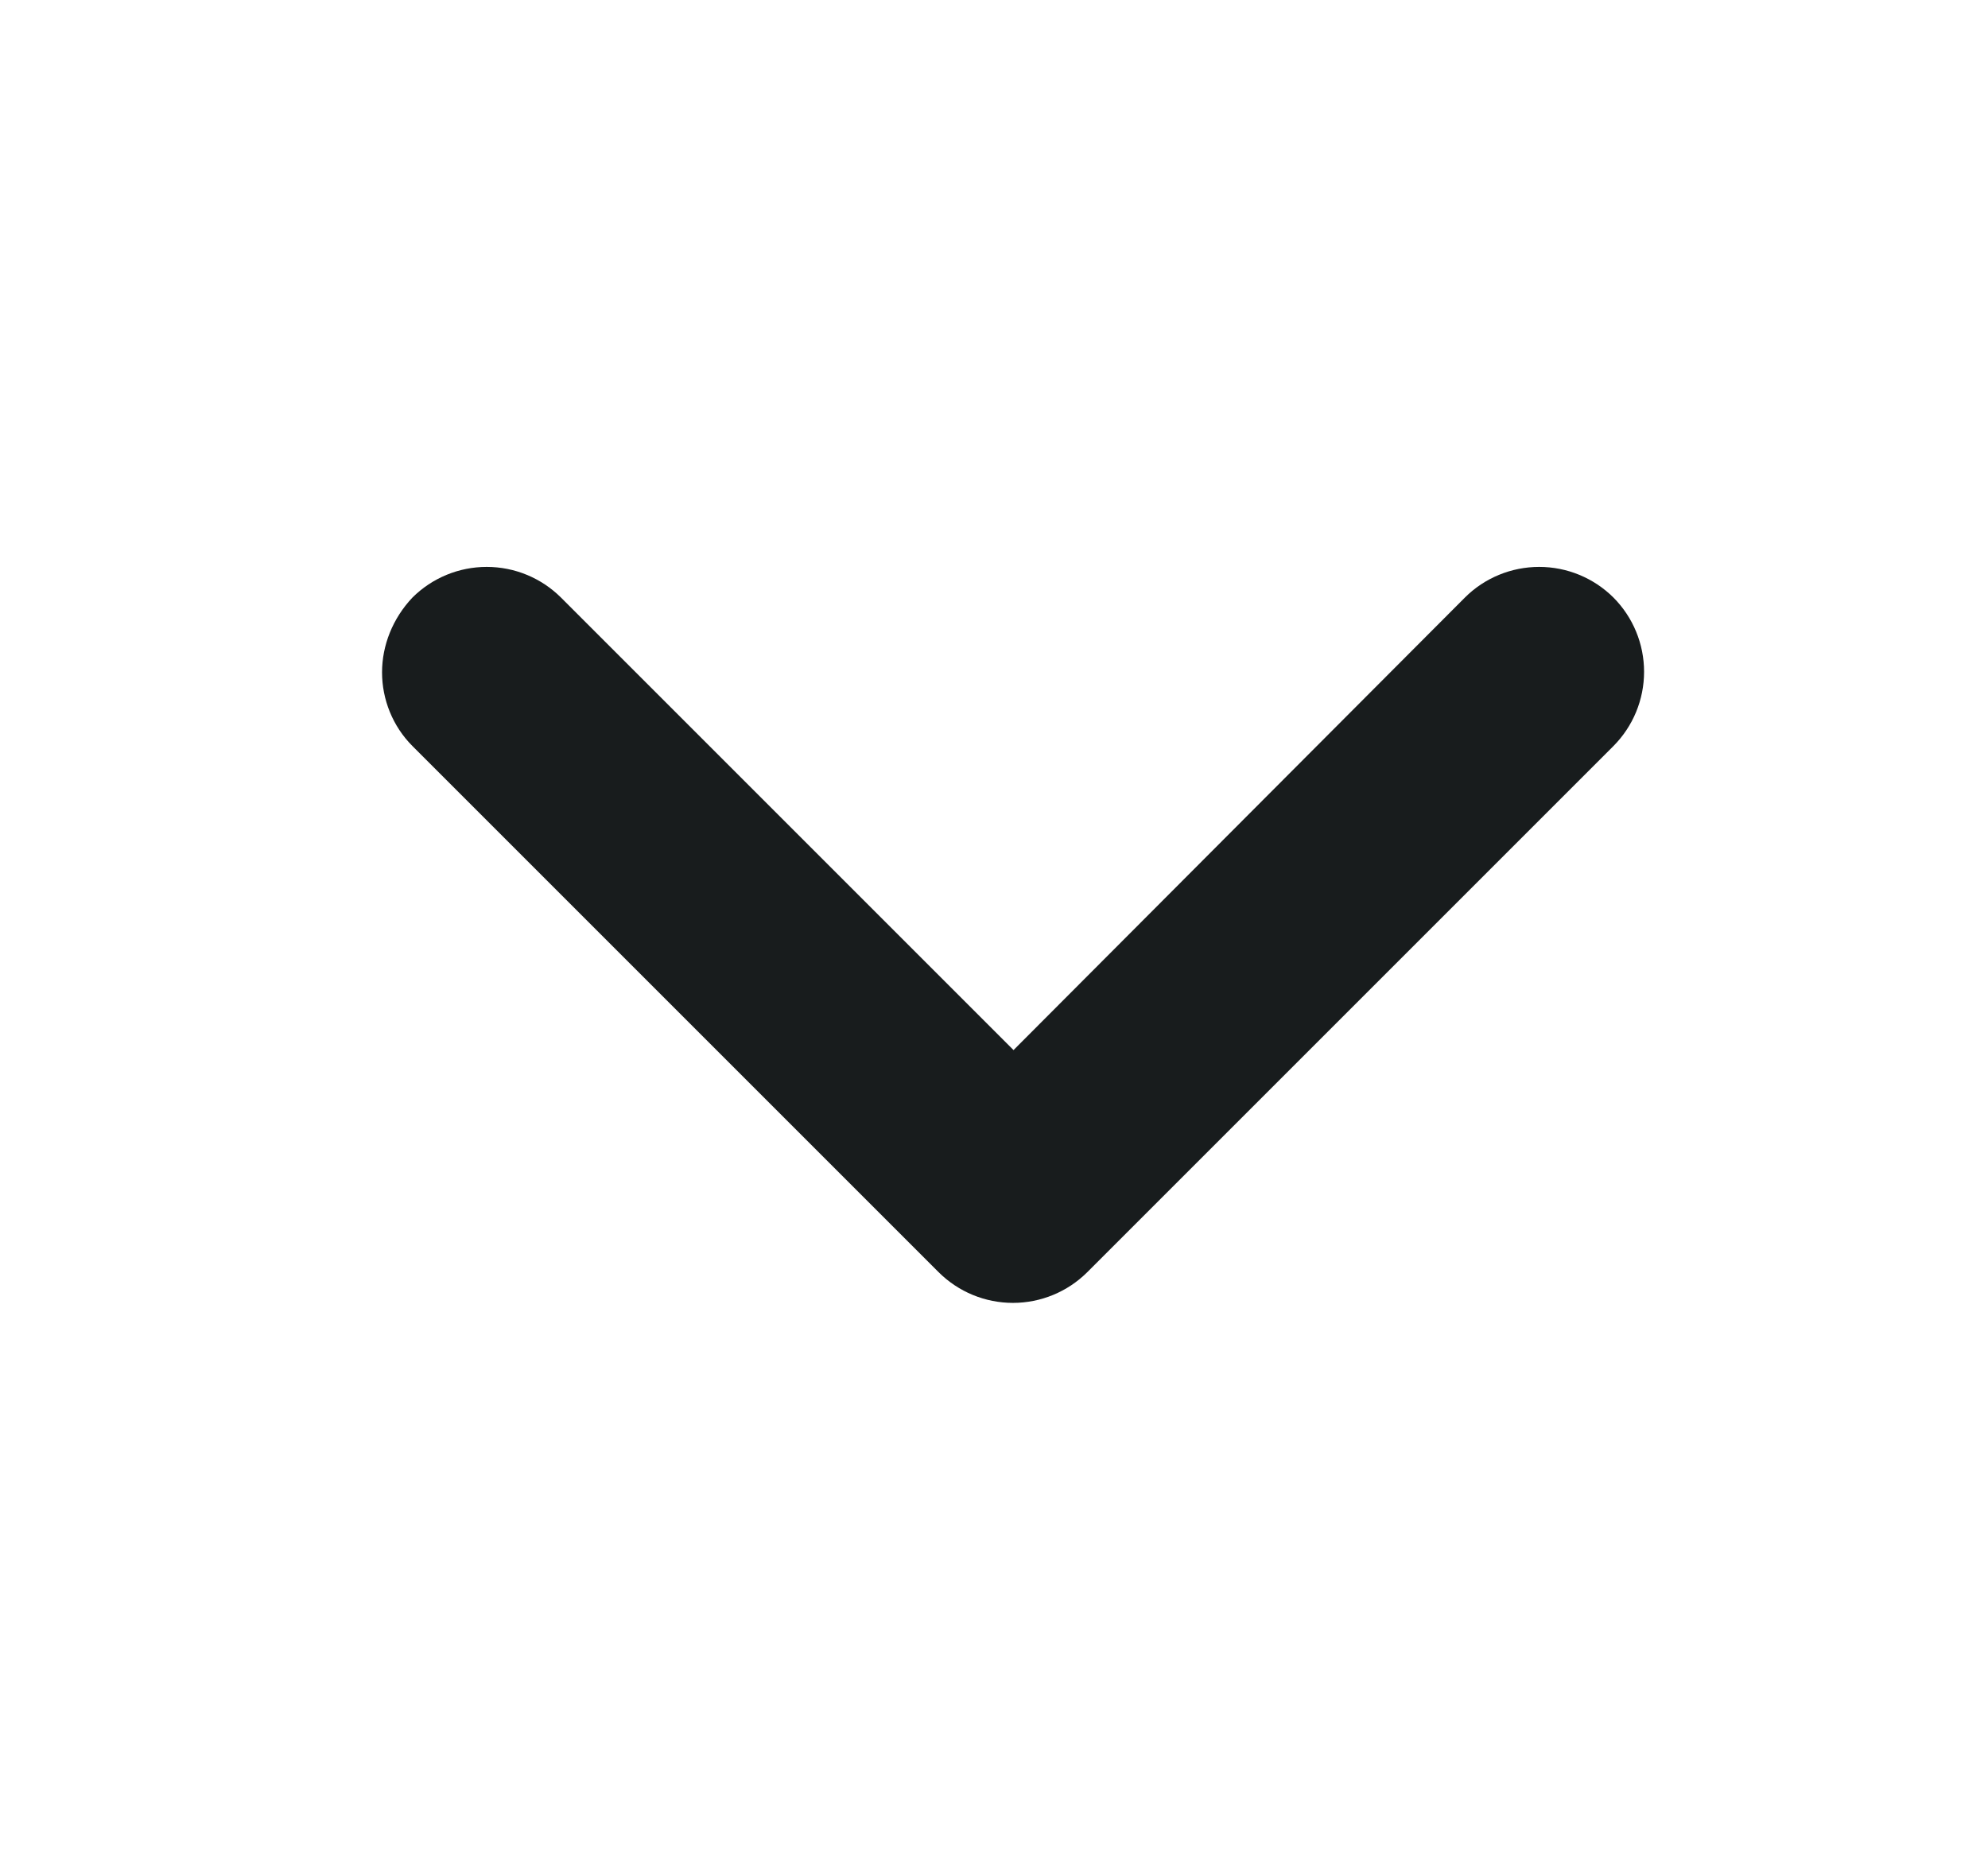 <svg width="17" height="16" viewBox="0 0 17 16" fill="none" xmlns="http://www.w3.org/2000/svg">
<path fill-rule="evenodd" clip-rule="evenodd" d="M3.267 5.75C3.267 5.52 3.357 5.29 3.527 5.11C3.696 4.942 3.924 4.848 4.162 4.848C4.4 4.848 4.628 4.942 4.797 5.11L8.667 8.98L12.527 5.11C12.695 4.942 12.924 4.848 13.162 4.848C13.4 4.848 13.628 4.942 13.797 5.11C13.965 5.279 14.059 5.507 14.059 5.745C14.059 5.983 13.965 6.211 13.797 6.38L9.297 10.88C9.128 11.048 8.9 11.142 8.662 11.142C8.424 11.142 8.196 11.048 8.027 10.88L3.527 6.38C3.357 6.21 3.267 5.98 3.267 5.75" fill="#181C1D"/>
</svg>
